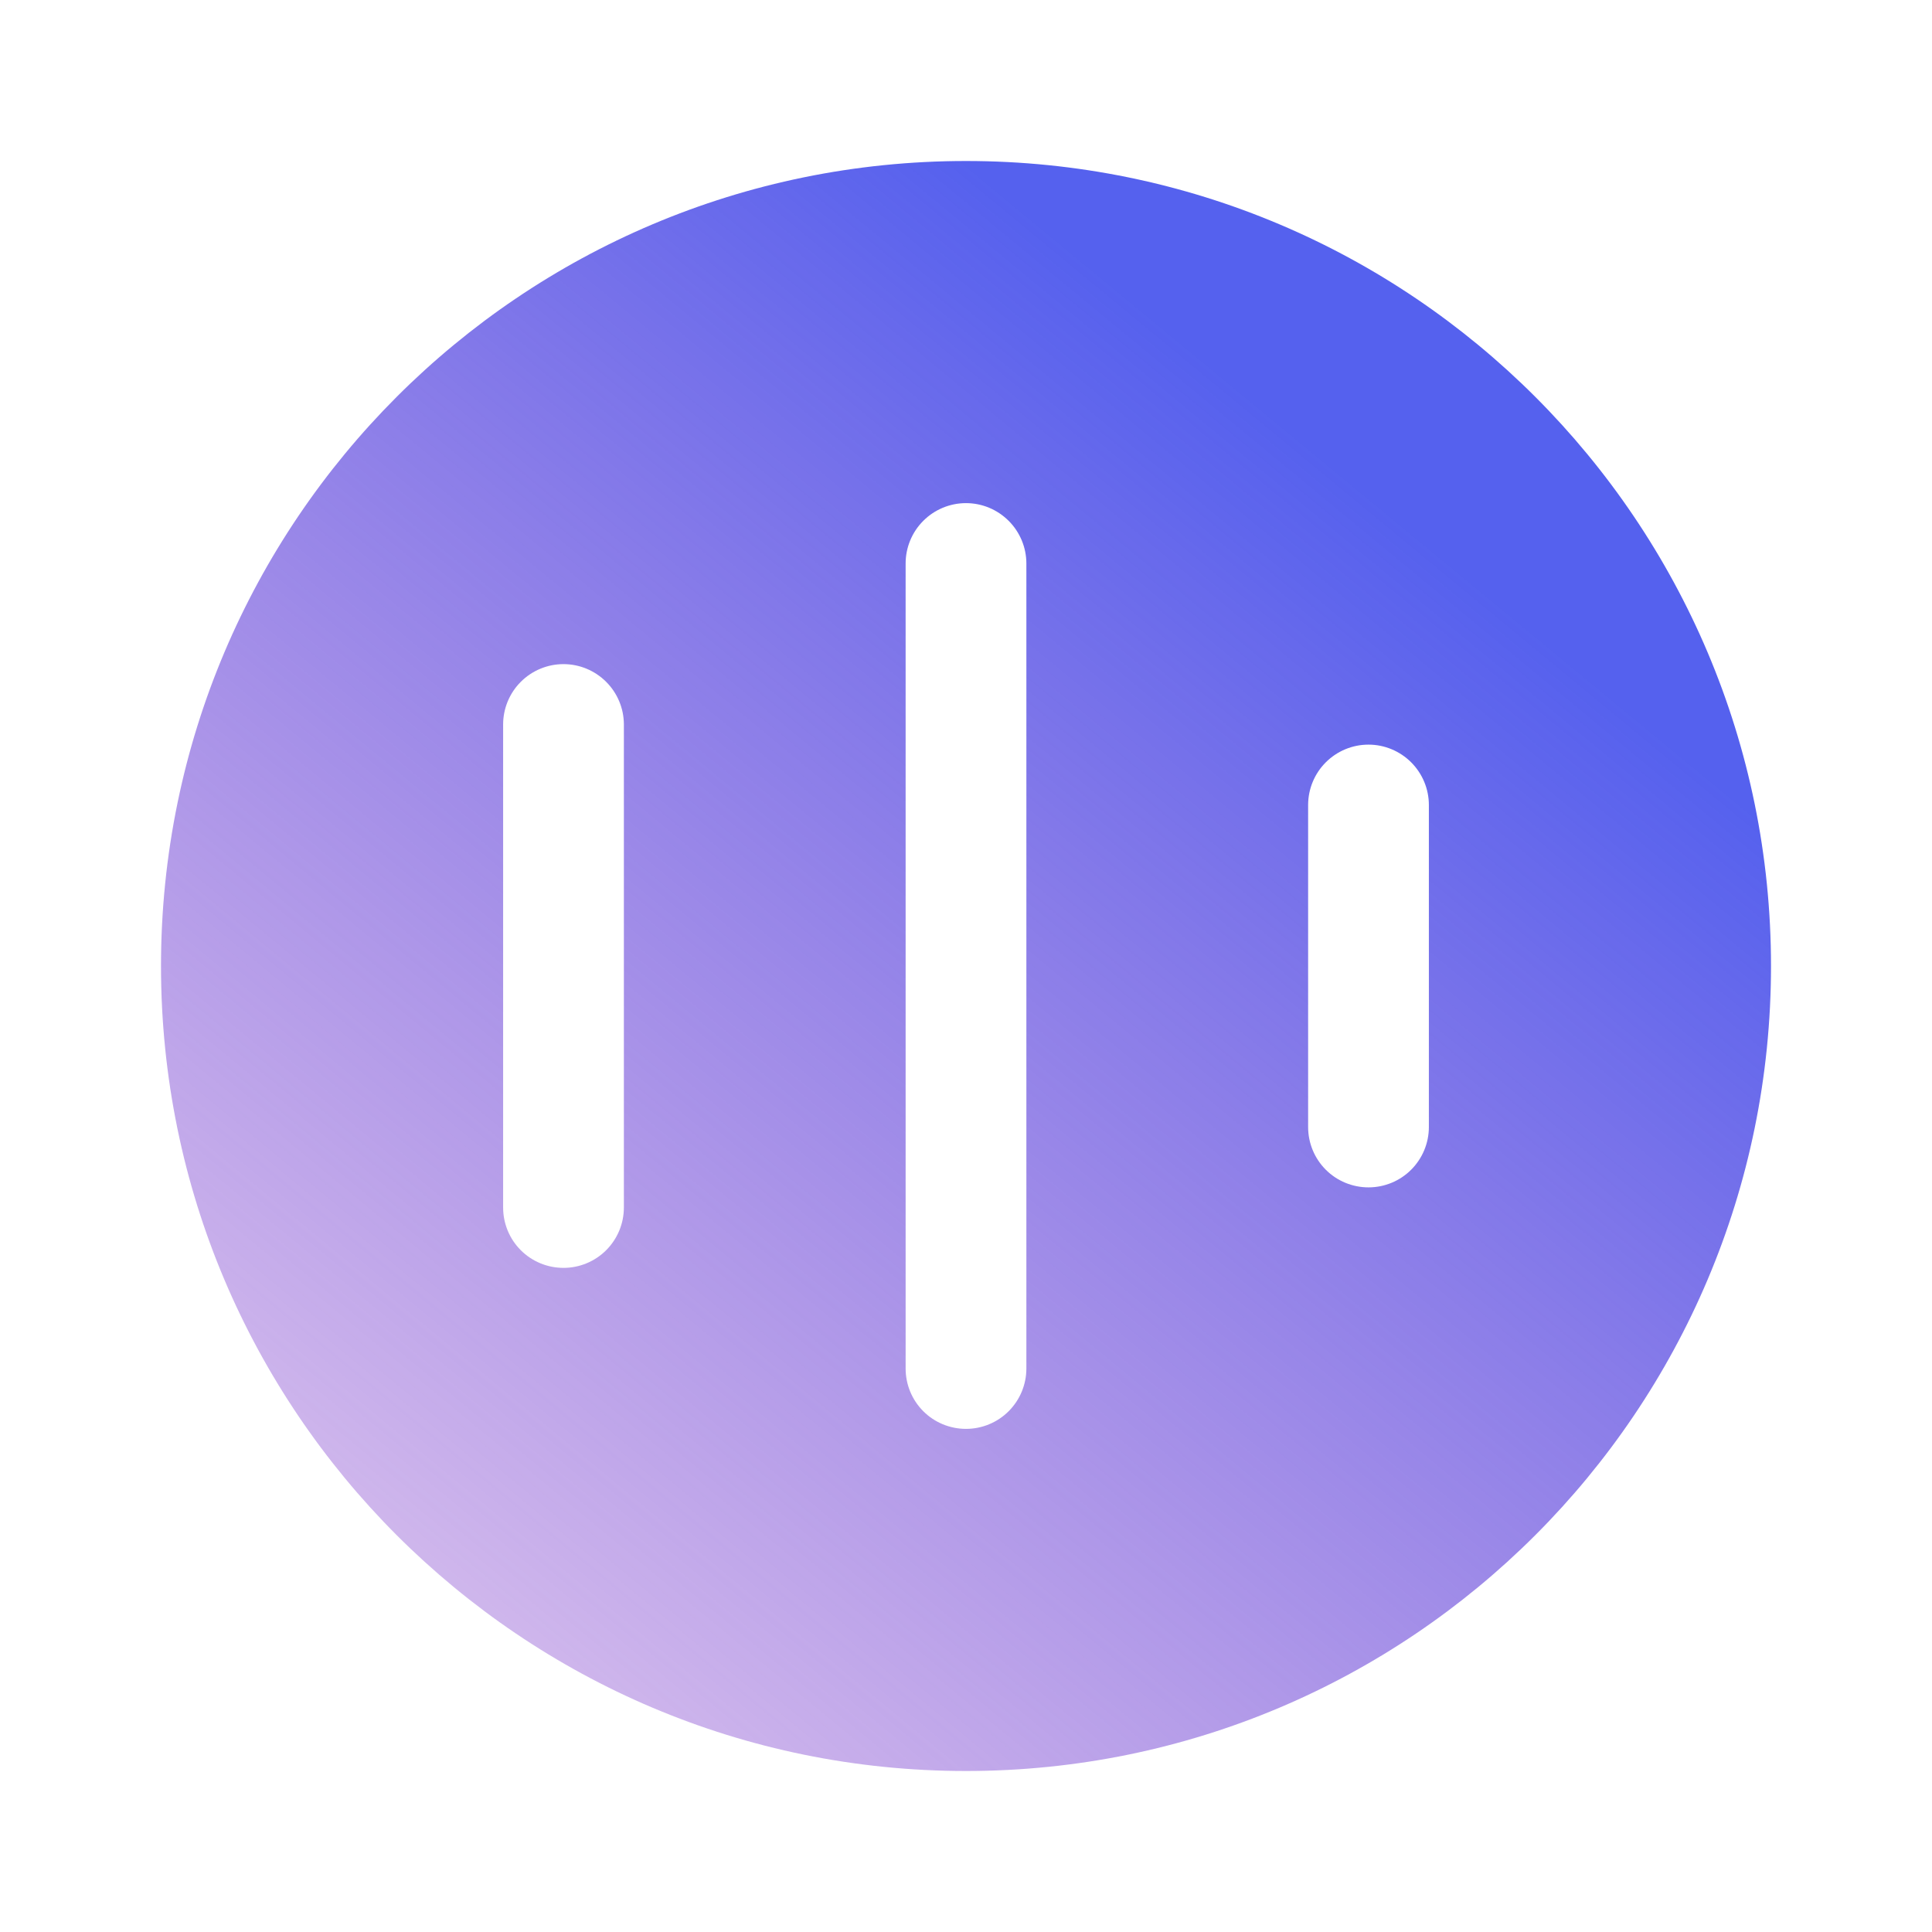 <svg width="36" height="36" viewBox="0 0 36 36" fill="none" xmlns="http://www.w3.org/2000/svg">
<path fill-rule="evenodd" clip-rule="evenodd" d="M18 3C9.715 3 3 9.716 3 18C3 26.285 9.715 33 18 33C26.284 33 33 26.285 33 18C33 9.716 26.284 3 18 3ZM19.125 10.5C19.125 10.202 19.006 9.916 18.795 9.705C18.584 9.494 18.298 9.375 18 9.375C17.701 9.375 17.415 9.494 17.204 9.705C16.993 9.916 16.875 10.202 16.875 10.5V25.5C16.875 25.799 16.993 26.085 17.204 26.296C17.415 26.507 17.701 26.625 18 26.625C18.298 26.625 18.584 26.507 18.795 26.296C19.006 26.085 19.125 25.799 19.125 25.5V10.5ZM11.625 13.5C11.625 13.202 11.506 12.916 11.295 12.705C11.084 12.494 10.798 12.375 10.5 12.375C10.201 12.375 9.915 12.494 9.704 12.705C9.493 12.916 9.375 13.202 9.375 13.5V22.5C9.375 22.799 9.493 23.085 9.704 23.296C9.915 23.507 10.201 23.625 10.5 23.625C10.798 23.625 11.084 23.507 11.295 23.296C11.506 23.085 11.625 22.799 11.625 22.5V13.5ZM26.625 15C26.625 14.702 26.506 14.416 26.295 14.205C26.084 13.994 25.798 13.875 25.5 13.875C25.201 13.875 24.915 13.994 24.704 14.205C24.493 14.416 24.375 14.702 24.375 15V21C24.375 21.299 24.493 21.585 24.704 21.796C24.915 22.007 25.201 22.125 25.5 22.125C25.798 22.125 26.084 22.007 26.295 21.796C26.506 21.585 26.625 21.299 26.625 21V15Z" fill="url(#paint0_linear_252_13098)"/>
<defs>
<linearGradient id="paint0_linear_252_13098" x1="18" y1="3" x2="-29.25" y2="60.188" gradientUnits="userSpaceOnUse">
<stop stop-color="#5561EE"/>
<stop offset="0.583" stop-color="#9E2FBA" stop-opacity="0"/>
</linearGradient>
</defs>
</svg>
